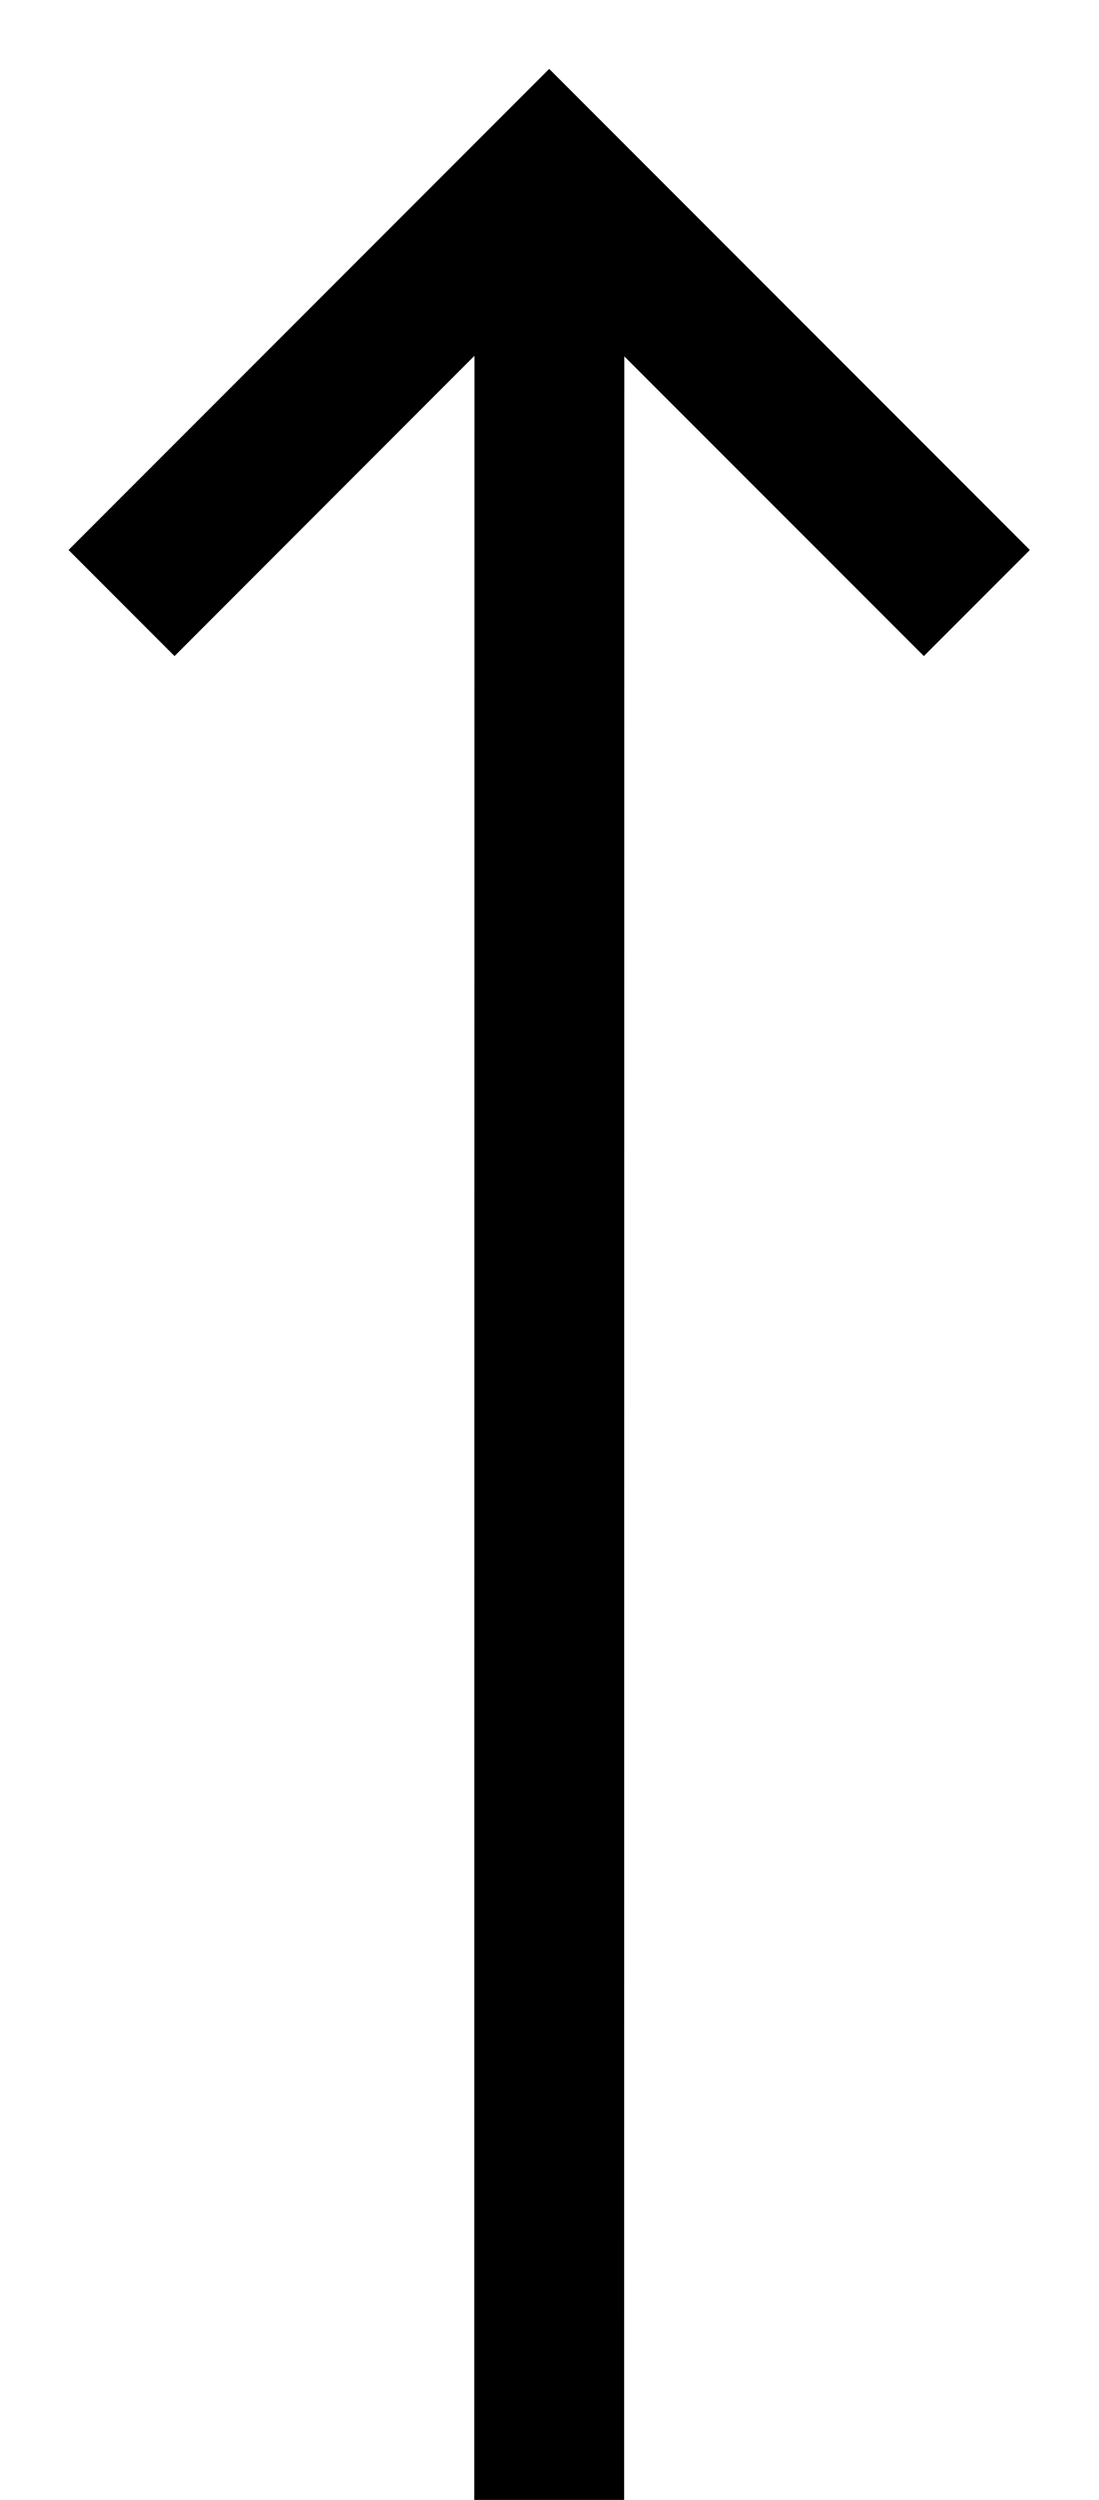 <svg xmlns="http://www.w3.org/2000/svg" width="11" height="25" viewBox="0 0 11 25">
  <path d="M19.5,0.686 L24.311,5.497 L19.5,10.308 L18.439,9.247 L21.436,6.249 L-0,6.247 L-0,4.747 L21.442,4.749 L18.439,1.747 L19.5,0.686 Z" transform="rotate(-90 12.5 12.5)"/>
</svg>
